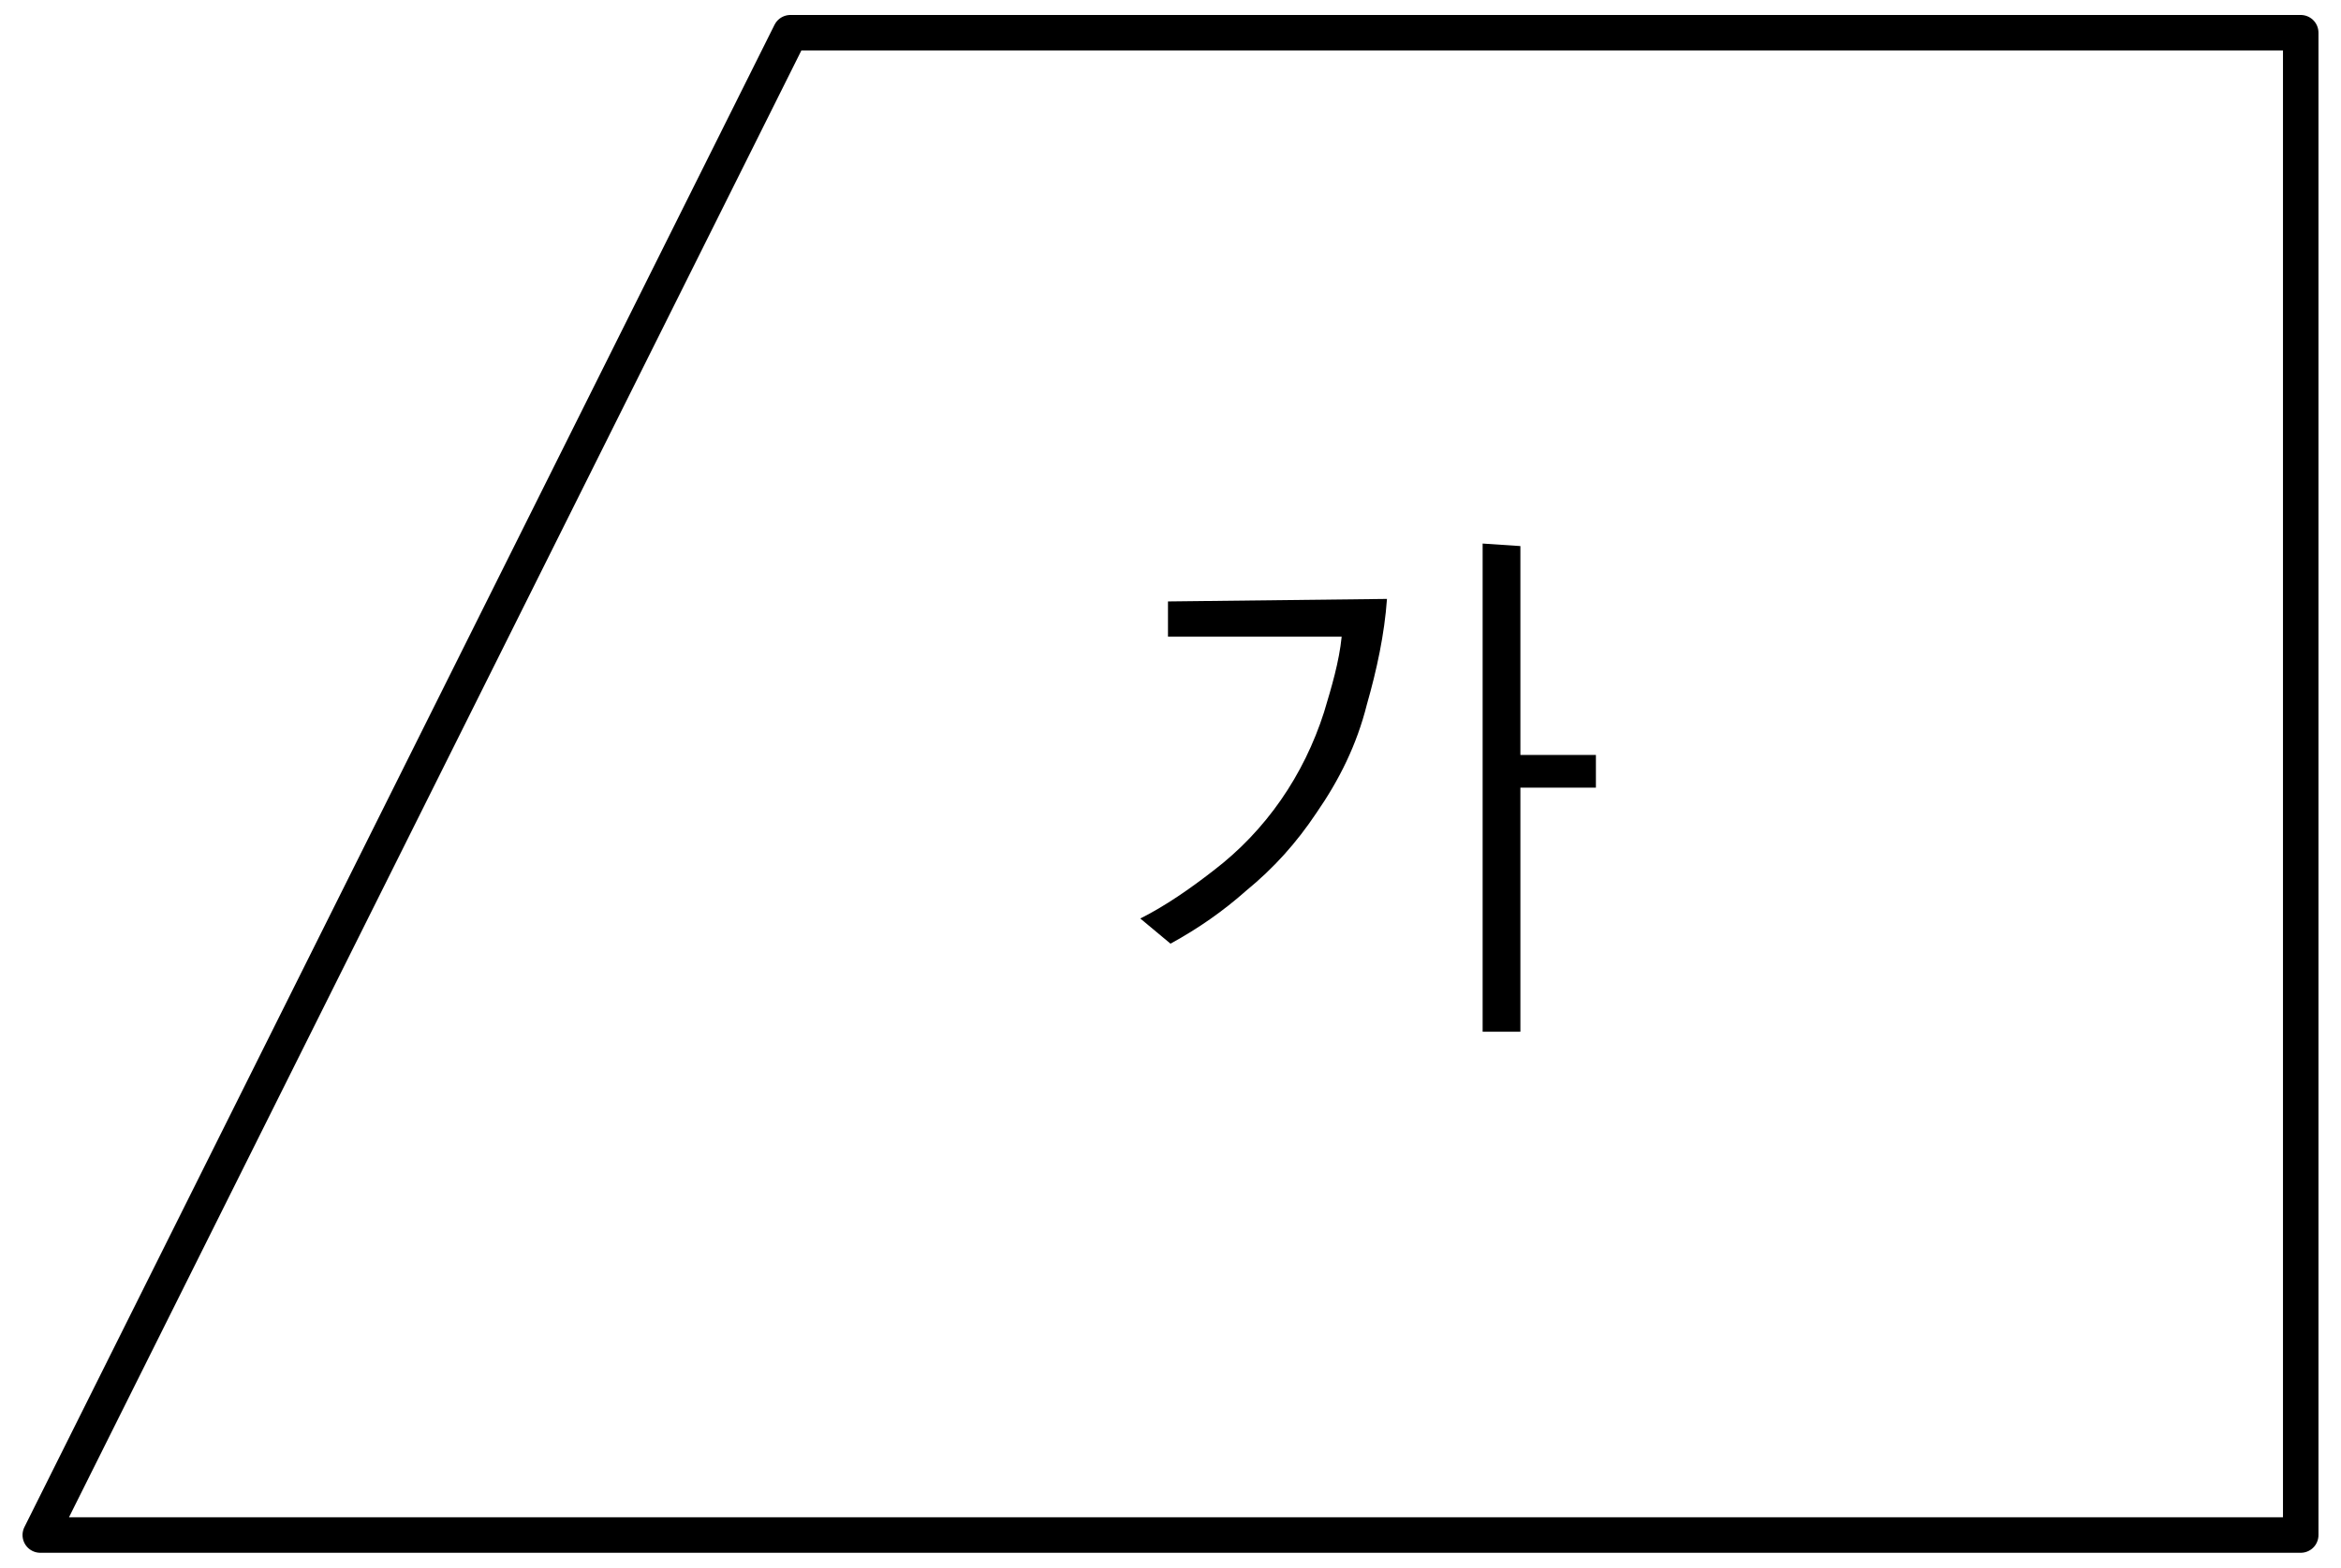 <?xml version="1.0" encoding="utf-8"?>
<!-- Generator: Adobe Illustrator 25.2.1, SVG Export Plug-In . SVG Version: 6.00 Build 0)  -->
<svg version="1.1" id="레이어_1" xmlns="http://www.w3.org/2000/svg" xmlns:xlink="http://www.w3.org/1999/xlink" x="0px"
	 y="0px" width="93px" height="62.3px" viewBox="0 0 93 62.3" style="enable-background:new 0 0 93 62.3;" xml:space="preserve">
<g id="레이어_2_1_">
	<g id="레이어_1-2">
		<polygon style="fill:none;stroke:#000000;stroke-width:1.41;stroke-linejoin:round;" points="31.4,1.3 91.4,1.3 91.4,61 1.6,61 		
			"/>
		<path d="M58.9,21.6V41h1.5v-9.7h3V30h-3v-8.3L58.9,21.6z M46.4,23.9v1.4h6.9c-0.1,1-0.4,2-0.7,3c-0.8,2.5-2.3,4.7-4.4,6.3
			c-0.9,0.7-1.9,1.4-2.9,1.9l1.2,1c1.1-0.6,2.1-1.3,3-2.1c1.1-0.9,2-1.9,2.8-3.1c0.9-1.3,1.6-2.7,2-4.3c0.4-1.4,0.7-2.8,0.8-4.2
			L46.4,23.9z"/>
	</g>
</g>
</svg>
